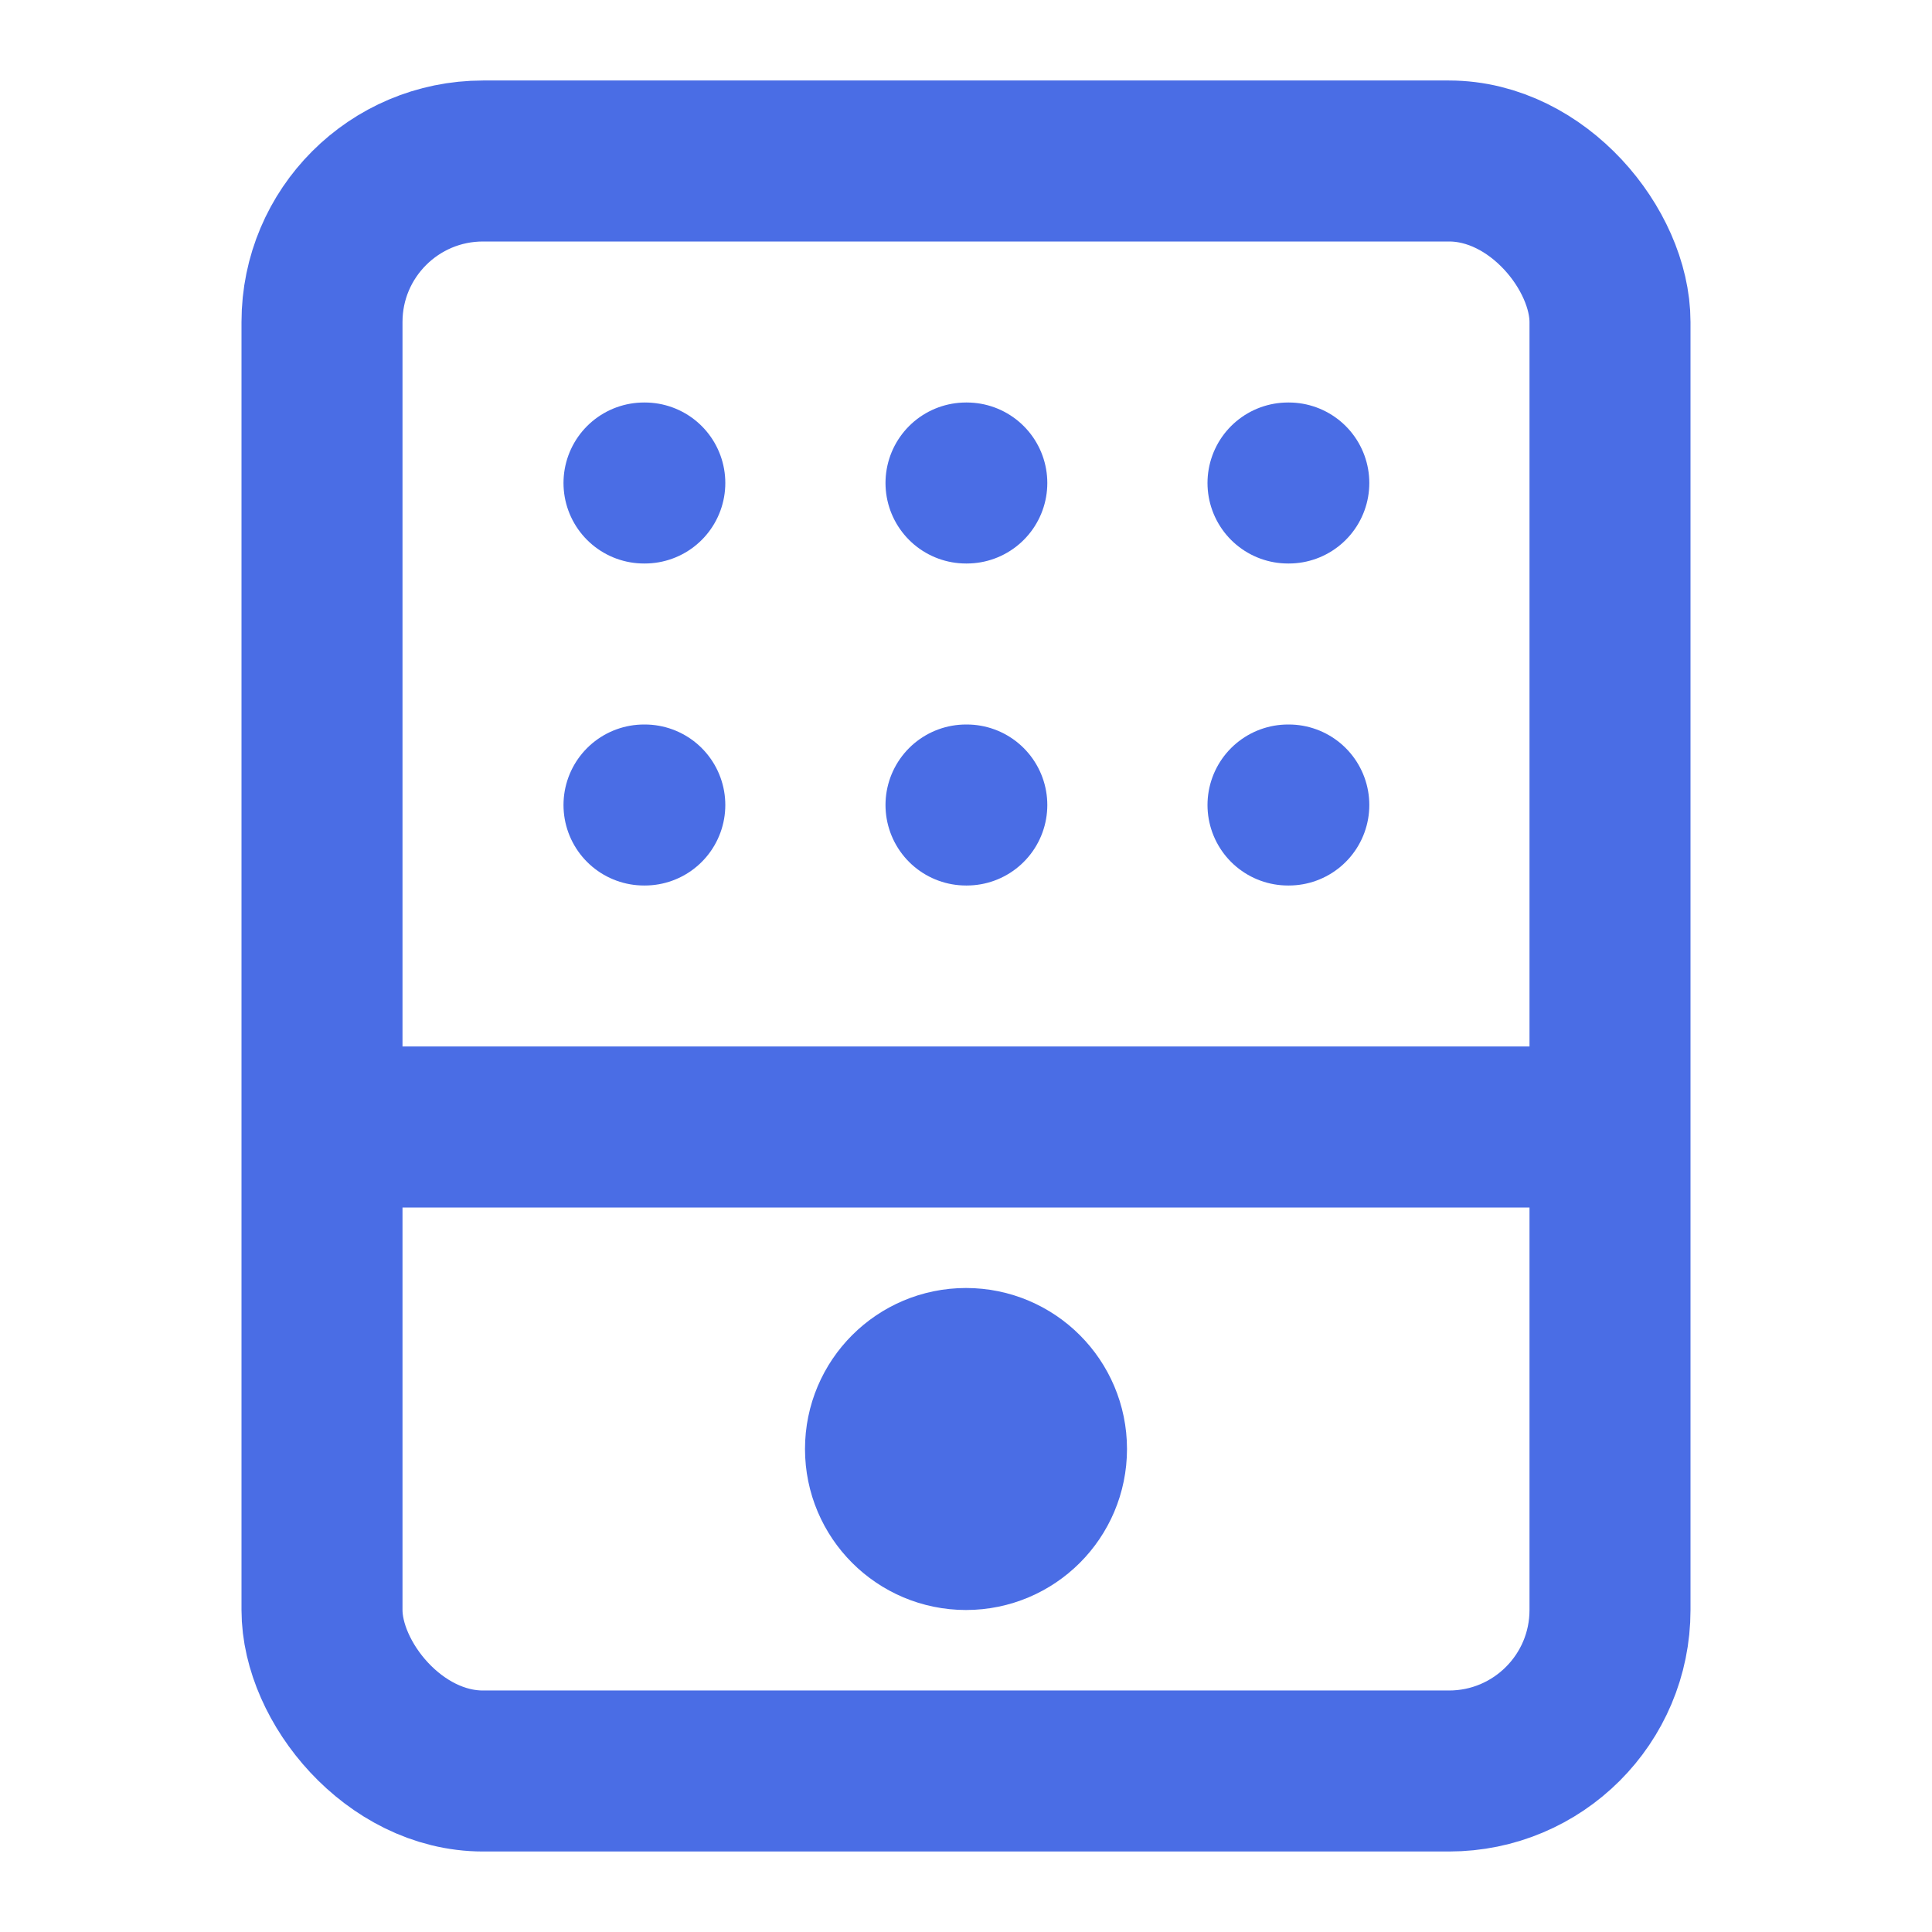 <svg xmlns="http://www.w3.org/2000/svg" viewBox="0 0 24 24" fill="none" stroke="#4a6de5" stroke-width="2" stroke-linecap="round" stroke-linejoin="round">
  <rect x="4" y="2" width="16" height="20" rx="2" ry="2"></rect>
  <circle cx="12" cy="18" r="1"></circle>
  <path d="M8 6h.01M12 6h.01M16 6h.01M8 10h.01M12 10h.01M16 10h.01"></path>
  <path d="M5 14h14"></path>
</svg>
